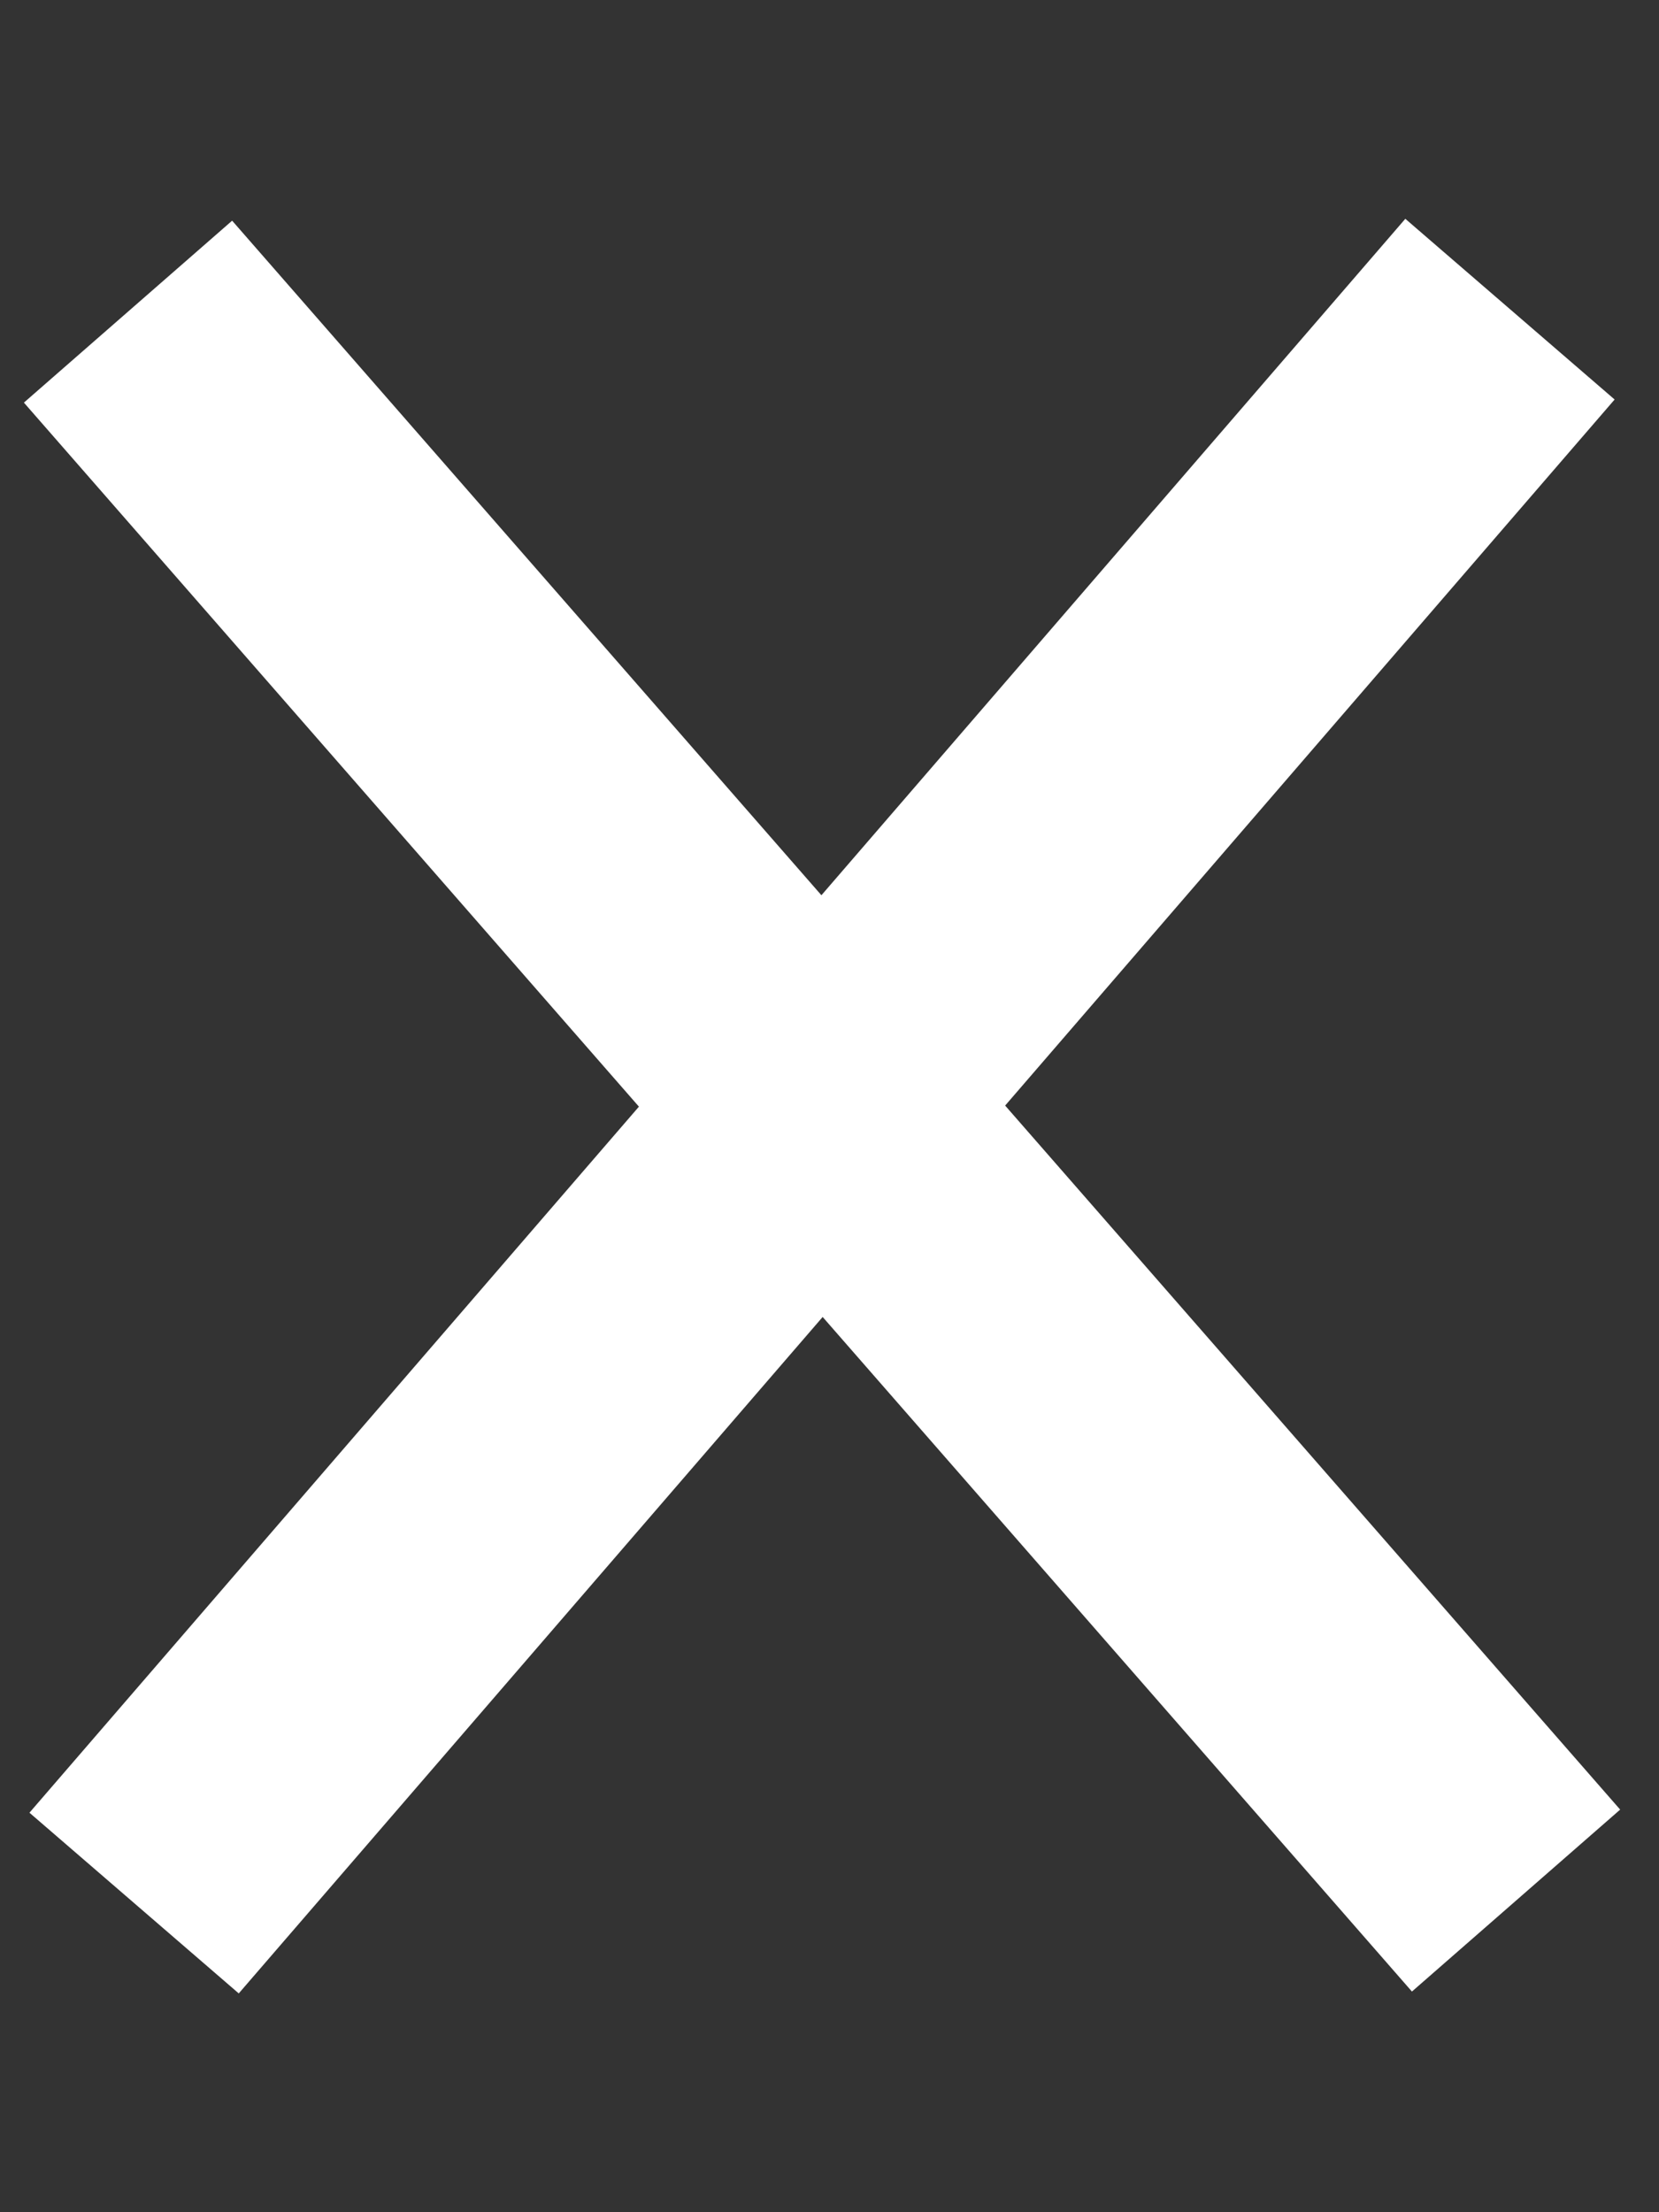 <svg width="6" height="8" viewBox="0 0 6 8" fill="none" xmlns="http://www.w3.org/2000/svg">
<rect x="0" y="0" width="6" height="8" fill="#333333" stroke="none"/>
<path d="M0.463 1.127L5.483 6.873" stroke="white"/>
<path d="M5.461 1.118L0.485 6.882" stroke="white"/>
</svg>
